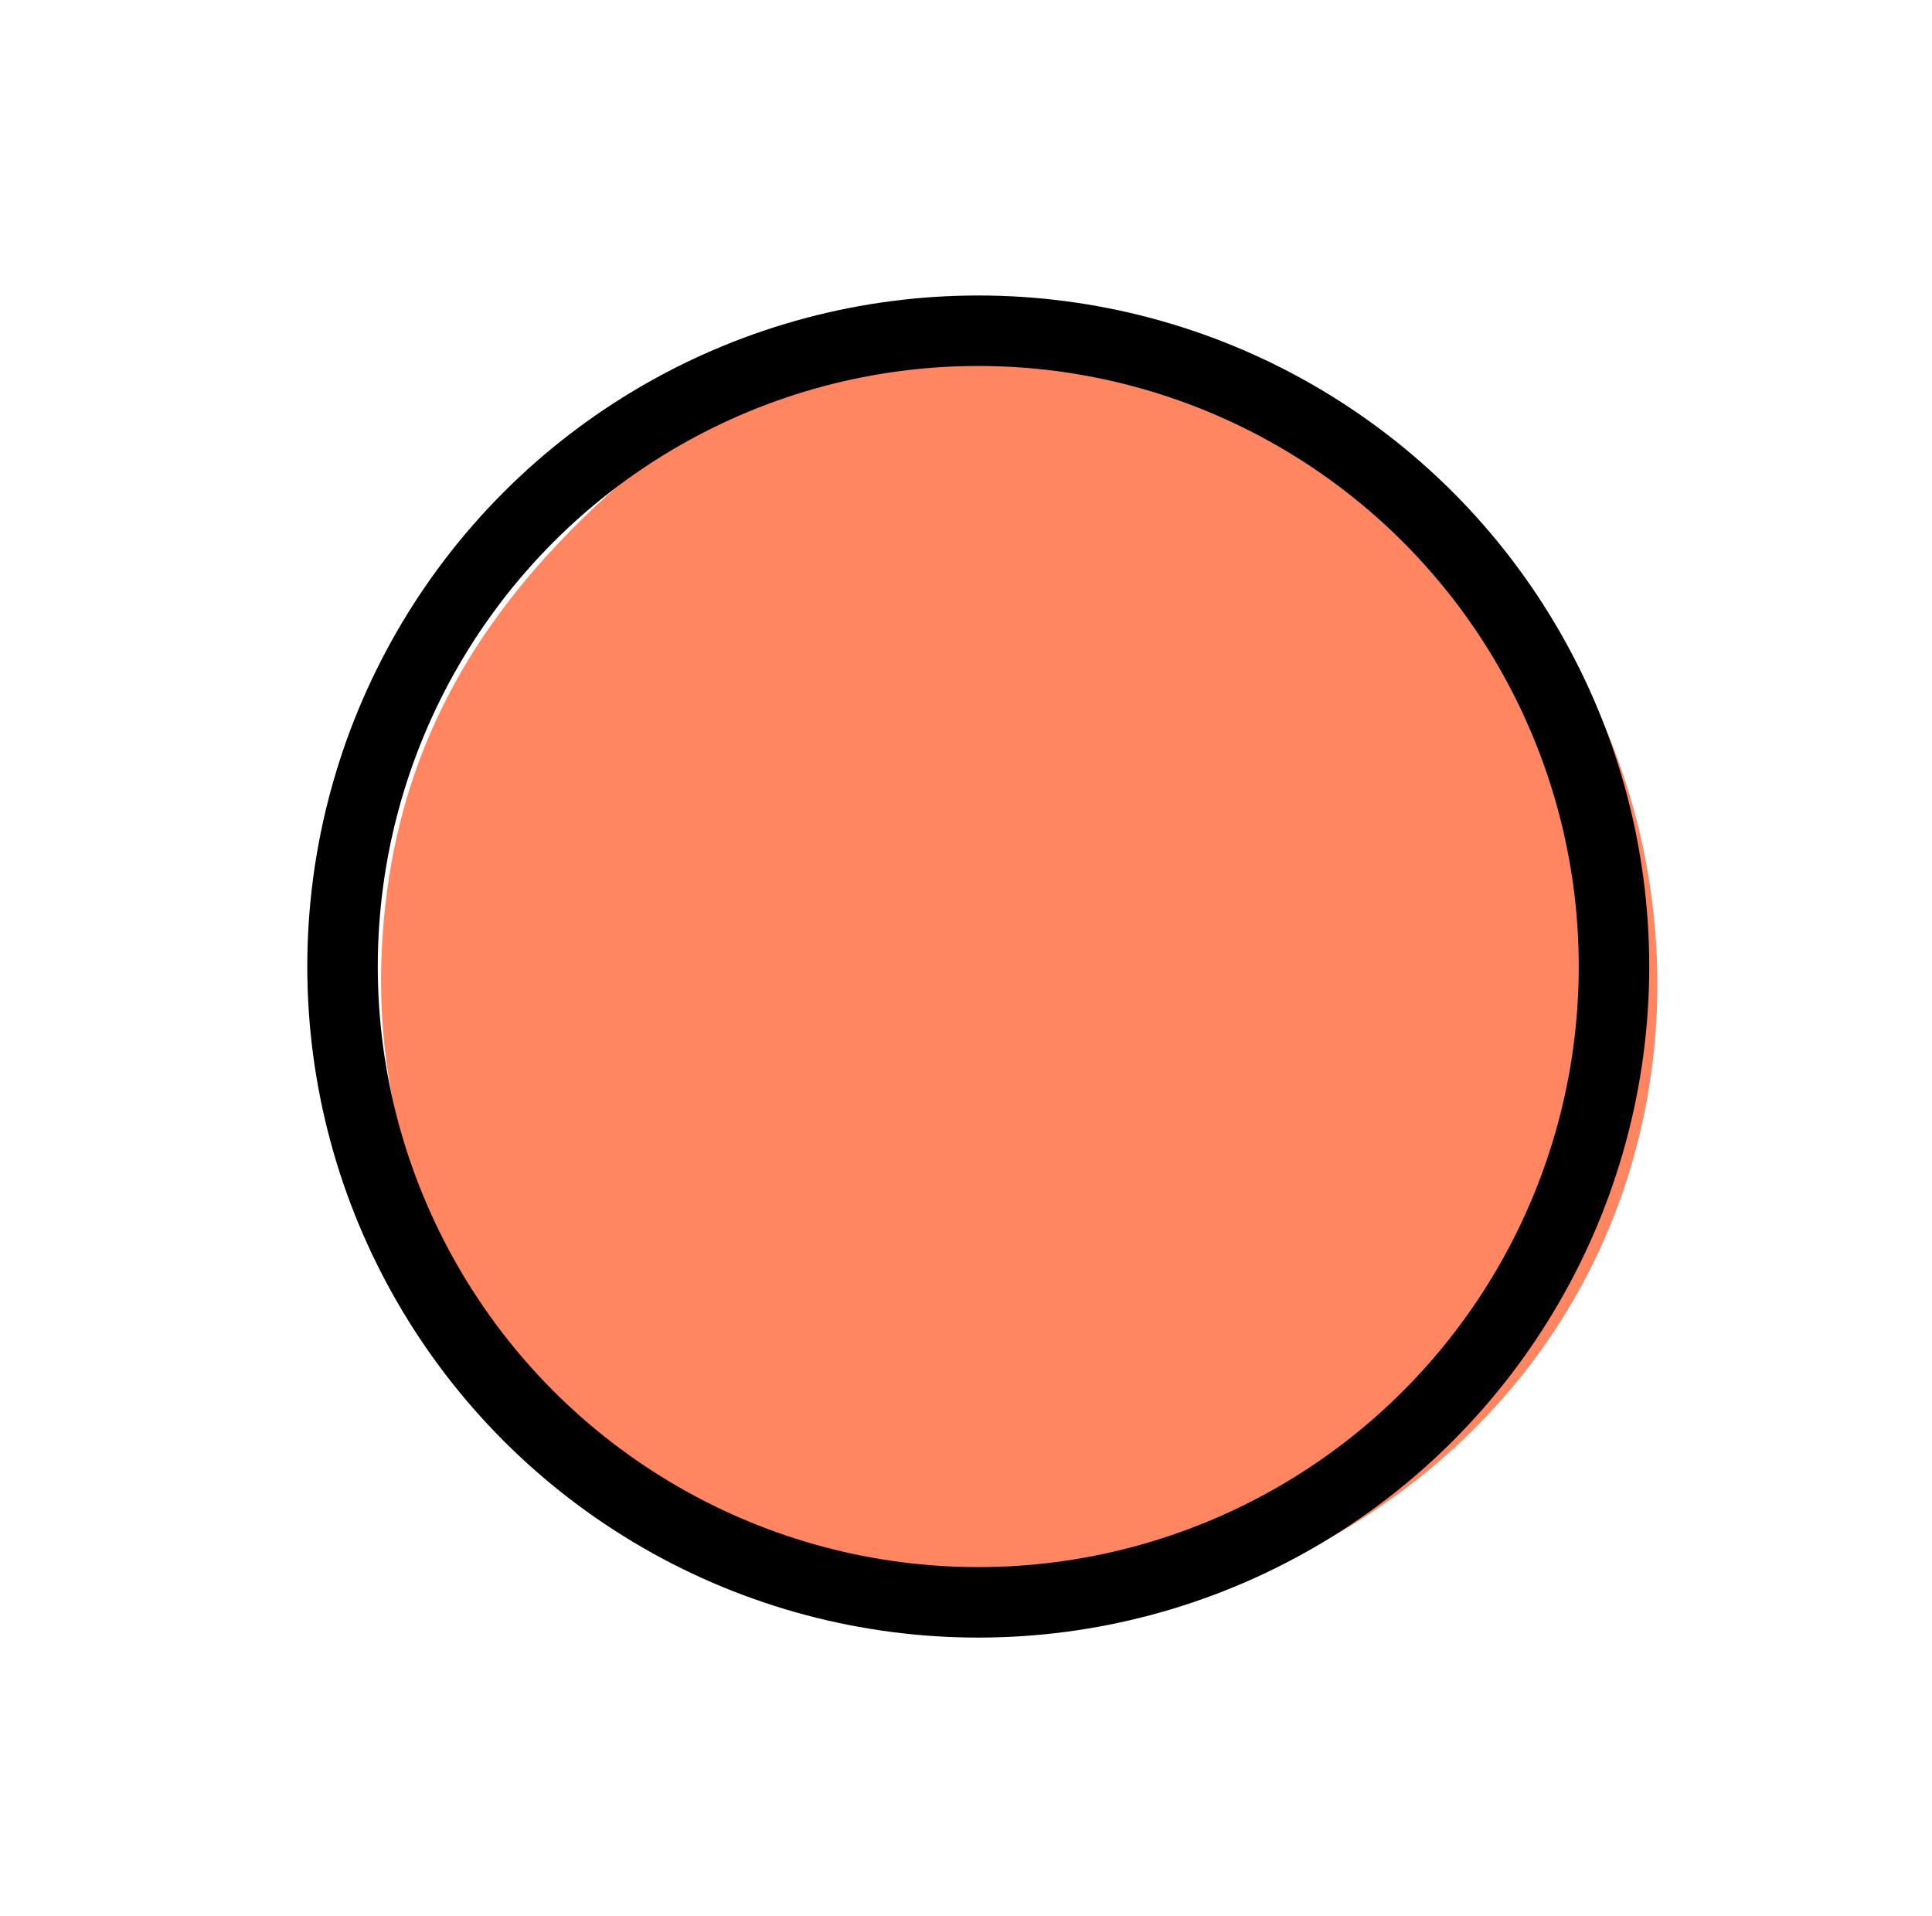 <?xml version="1.0" encoding="UTF-8" standalone="no"?>
<svg
   xmlns:dc="http://purl.org/dc/elements/1.1/"
   xmlns:cc="http://creativecommons.org/ns#"
   xmlns:rdf="http://www.w3.org/1999/02/22-rdf-syntax-ns#"
   xmlns:svg="http://www.w3.org/2000/svg"
   xmlns="http://www.w3.org/2000/svg"
   width="6.853mm"
   height="6.796mm"
   viewBox="0 0 6.853 6.796"
   version="1.1"
   id="svg5877">
  <defs
     id="defs5871">
    <filter
       style="color-interpolation-filters:sRGB"
       id="filter907">
      <feGaussianBlur
         stdDeviation="2.3"
         in="SourceAlpha"
         result="result0"
         id="feGaussianBlur881" />
      <feMorphology
         in="SourceAlpha"
         radius="6.6"
         result="result1"
         id="feMorphology883" />
      <feGaussianBlur
         stdDeviation="8.9"
         in="result1"
         id="feGaussianBlur885" />
      <feColorMatrix
         values="1 0 0 0 0 0 1 0 0 0 0 0 1 0 0 0 0 0 0.3 0"
         result="result91"
         id="feColorMatrix887" />
      <feComposite
         in="result0"
         operator="out"
         result="result2"
         in2="result91"
         id="feComposite889" />
      <feGaussianBlur
         stdDeviation="1.7"
         result="result4"
         id="feGaussianBlur891" />
      <feDiffuseLighting
         surfaceScale="10"
         id="feDiffuseLighting895">
        <feDistantLight
           azimuth="225"
           elevation="45"
           id="feDistantLight893" />
      </feDiffuseLighting>
      <feBlend
         in2="SourceGraphic"
         mode="multiply"
         id="feBlend897" />
      <feComposite
         in2="SourceAlpha"
         operator="in"
         result="result3"
         id="feComposite899" />
      <feSpecularLighting
         in="result4"
         surfaceScale="5"
         specularExponent="17.9"
         id="feSpecularLighting903">
        <feDistantLight
           azimuth="225"
           elevation="45"
           id="feDistantLight901" />
      </feSpecularLighting>
      <feComposite
         in2="result3"
         operator="atop"
         id="feComposite905" />
    </filter>
    <filter
       style="color-interpolation-filters:sRGB"
       id="filter935">
      <feGaussianBlur
         stdDeviation="2.3"
         in="SourceAlpha"
         result="result0"
         id="feGaussianBlur909" />
      <feMorphology
         in="SourceAlpha"
         radius="6.6"
         result="result1"
         id="feMorphology911" />
      <feGaussianBlur
         stdDeviation="8.9"
         in="result1"
         id="feGaussianBlur913" />
      <feColorMatrix
         values="1 0 0 0 0 0 1 0 0 0 0 0 1 0 0 0 0 0 0.3 0"
         result="result91"
         id="feColorMatrix915" />
      <feComposite
         in="result0"
         operator="out"
         result="result2"
         in2="result91"
         id="feComposite917" />
      <feGaussianBlur
         stdDeviation="1.7"
         result="result4"
         id="feGaussianBlur919" />
      <feDiffuseLighting
         surfaceScale="10"
         id="feDiffuseLighting923">
        <feDistantLight
           azimuth="225"
           elevation="45"
           id="feDistantLight921" />
      </feDiffuseLighting>
      <feBlend
         in2="SourceGraphic"
         mode="multiply"
         id="feBlend925" />
      <feComposite
         in2="SourceAlpha"
         operator="in"
         result="result3"
         id="feComposite927" />
      <feSpecularLighting
         in="result4"
         surfaceScale="5"
         specularExponent="17.9"
         id="feSpecularLighting931">
        <feDistantLight
           azimuth="225"
           elevation="45"
           id="feDistantLight929" />
      </feSpecularLighting>
      <feComposite
         in2="result3"
         operator="atop"
         id="feComposite933" />
    </filter>
    <filter
       style="color-interpolation-filters:sRGB"
       id="filter935-5">
      <feGaussianBlur
         stdDeviation="2.3"
         in="SourceAlpha"
         result="result0"
         id="feGaussianBlur909-2" />
      <feMorphology
         in="SourceAlpha"
         radius="6.6"
         result="result1"
         id="feMorphology911-2" />
      <feGaussianBlur
         stdDeviation="8.9"
         in="result1"
         id="feGaussianBlur913-4" />
      <feColorMatrix
         values="1 0 0 0 0 0 1 0 0 0 0 0 1 0 0 0 0 0 0.3 0"
         result="result91"
         id="feColorMatrix915-5" />
      <feComposite
         in="result0"
         operator="out"
         result="result2"
         in2="result91"
         id="feComposite917-2" />
      <feGaussianBlur
         stdDeviation="1.7"
         result="result4"
         id="feGaussianBlur919-1" />
      <feDiffuseLighting
         surfaceScale="10"
         id="feDiffuseLighting923-9">
        <feDistantLight
           azimuth="225"
           elevation="45"
           id="feDistantLight921-3" />
      </feDiffuseLighting>
      <feBlend
         in2="SourceGraphic"
         mode="multiply"
         id="feBlend925-5" />
      <feComposite
         in2="SourceAlpha"
         operator="in"
         result="result3"
         id="feComposite927-2" />
      <feSpecularLighting
         in="result4"
         surfaceScale="5"
         specularExponent="17.9"
         id="feSpecularLighting931-5">
        <feDistantLight
           azimuth="225"
           elevation="45"
           id="feDistantLight929-9" />
      </feSpecularLighting>
      <feComposite
         in2="result3"
         operator="atop"
         id="feComposite933-1" />
    </filter>
    <filter
       style="color-interpolation-filters:sRGB"
       id="filter963">
      <feGaussianBlur
         stdDeviation="2.3"
         in="SourceAlpha"
         result="result0"
         id="feGaussianBlur937" />
      <feMorphology
         in="SourceAlpha"
         radius="6.6"
         result="result1"
         id="feMorphology939" />
      <feGaussianBlur
         stdDeviation="8.9"
         in="result1"
         id="feGaussianBlur941" />
      <feColorMatrix
         values="1 0 0 0 0 0 1 0 0 0 0 0 1 0 0 0 0 0 0.3 0"
         result="result91"
         id="feColorMatrix943" />
      <feComposite
         in="result0"
         operator="out"
         result="result2"
         in2="result91"
         id="feComposite945" />
      <feGaussianBlur
         stdDeviation="1.7"
         result="result4"
         id="feGaussianBlur947" />
      <feDiffuseLighting
         surfaceScale="10"
         id="feDiffuseLighting951">
        <feDistantLight
           azimuth="225"
           elevation="45"
           id="feDistantLight949" />
      </feDiffuseLighting>
      <feBlend
         in2="SourceGraphic"
         mode="multiply"
         id="feBlend953" />
      <feComposite
         in2="SourceAlpha"
         operator="in"
         result="result3"
         id="feComposite955" />
      <feSpecularLighting
         in="result4"
         surfaceScale="5"
         specularExponent="17.9"
         id="feSpecularLighting959">
        <feDistantLight
           azimuth="225"
           elevation="45"
           id="feDistantLight957" />
      </feSpecularLighting>
      <feComposite
         in2="result3"
         operator="atop"
         id="feComposite961" />
    </filter>
    <filter
       style="color-interpolation-filters:sRGB"
       id="filter991">
      <feGaussianBlur
         stdDeviation="2.3"
         in="SourceAlpha"
         result="result0"
         id="feGaussianBlur965" />
      <feMorphology
         in="SourceAlpha"
         radius="6.6"
         result="result1"
         id="feMorphology967" />
      <feGaussianBlur
         stdDeviation="8.9"
         in="result1"
         id="feGaussianBlur969" />
      <feColorMatrix
         values="1 0 0 0 0 0 1 0 0 0 0 0 1 0 0 0 0 0 0.3 0"
         result="result91"
         id="feColorMatrix971" />
      <feComposite
         in="result0"
         operator="out"
         result="result2"
         in2="result91"
         id="feComposite973" />
      <feGaussianBlur
         stdDeviation="1.7"
         result="result4"
         id="feGaussianBlur975" />
      <feDiffuseLighting
         surfaceScale="10"
         id="feDiffuseLighting979">
        <feDistantLight
           azimuth="225"
           elevation="45"
           id="feDistantLight977" />
      </feDiffuseLighting>
      <feBlend
         in2="SourceGraphic"
         mode="multiply"
         id="feBlend981" />
      <feComposite
         in2="SourceAlpha"
         operator="in"
         result="result3"
         id="feComposite983" />
      <feSpecularLighting
         in="result4"
         surfaceScale="5"
         specularExponent="17.9"
         id="feSpecularLighting987">
        <feDistantLight
           azimuth="225"
           elevation="45"
           id="feDistantLight985" />
      </feSpecularLighting>
      <feComposite
         in2="result3"
         operator="atop"
         id="feComposite989" />
    </filter>
  </defs>
  <g
     id="layer1"
     transform="translate(-95.976,-130.199)">
    <g
       id="g5862"
       transform="translate(13.705,12.034)">
      <path
         id="path874"
         style="opacity:0.881;fill:#ff6434;fill-opacity:1;stroke:#0d0d0d;stroke-width:0;stroke-linecap:round;stroke-linejoin:round;stroke-miterlimit:4;stroke-dasharray:none;filter:url(#filter991)"
         transform="matrix(0.077,0.253,-0.253,0.077,177.214,4.254)"
         d="m 324.061,451.062 c -3.512,0.004 -7.068,2.116 -8.262,6.195 -0.674,2.303 -0.388,4.323 0.906,6.59 1.077,1.885 2.531,3.123 4.516,3.832 6.406,2.289 13.01,-3.92 11.102,-10.441 -1.193,-4.077 -4.75,-6.18 -8.262,-6.176 z" />
      <circle
         style="fill:none;stroke:#000000;stroke-width:0.25;stroke-linecap:round;stroke-linejoin:round;stroke-miterlimit:4;stroke-dasharray:none"
         id="circle855"
         cx="85.741"
         cy="121.593"
         r="2.255" />
    </g>
  </g>
</svg>
